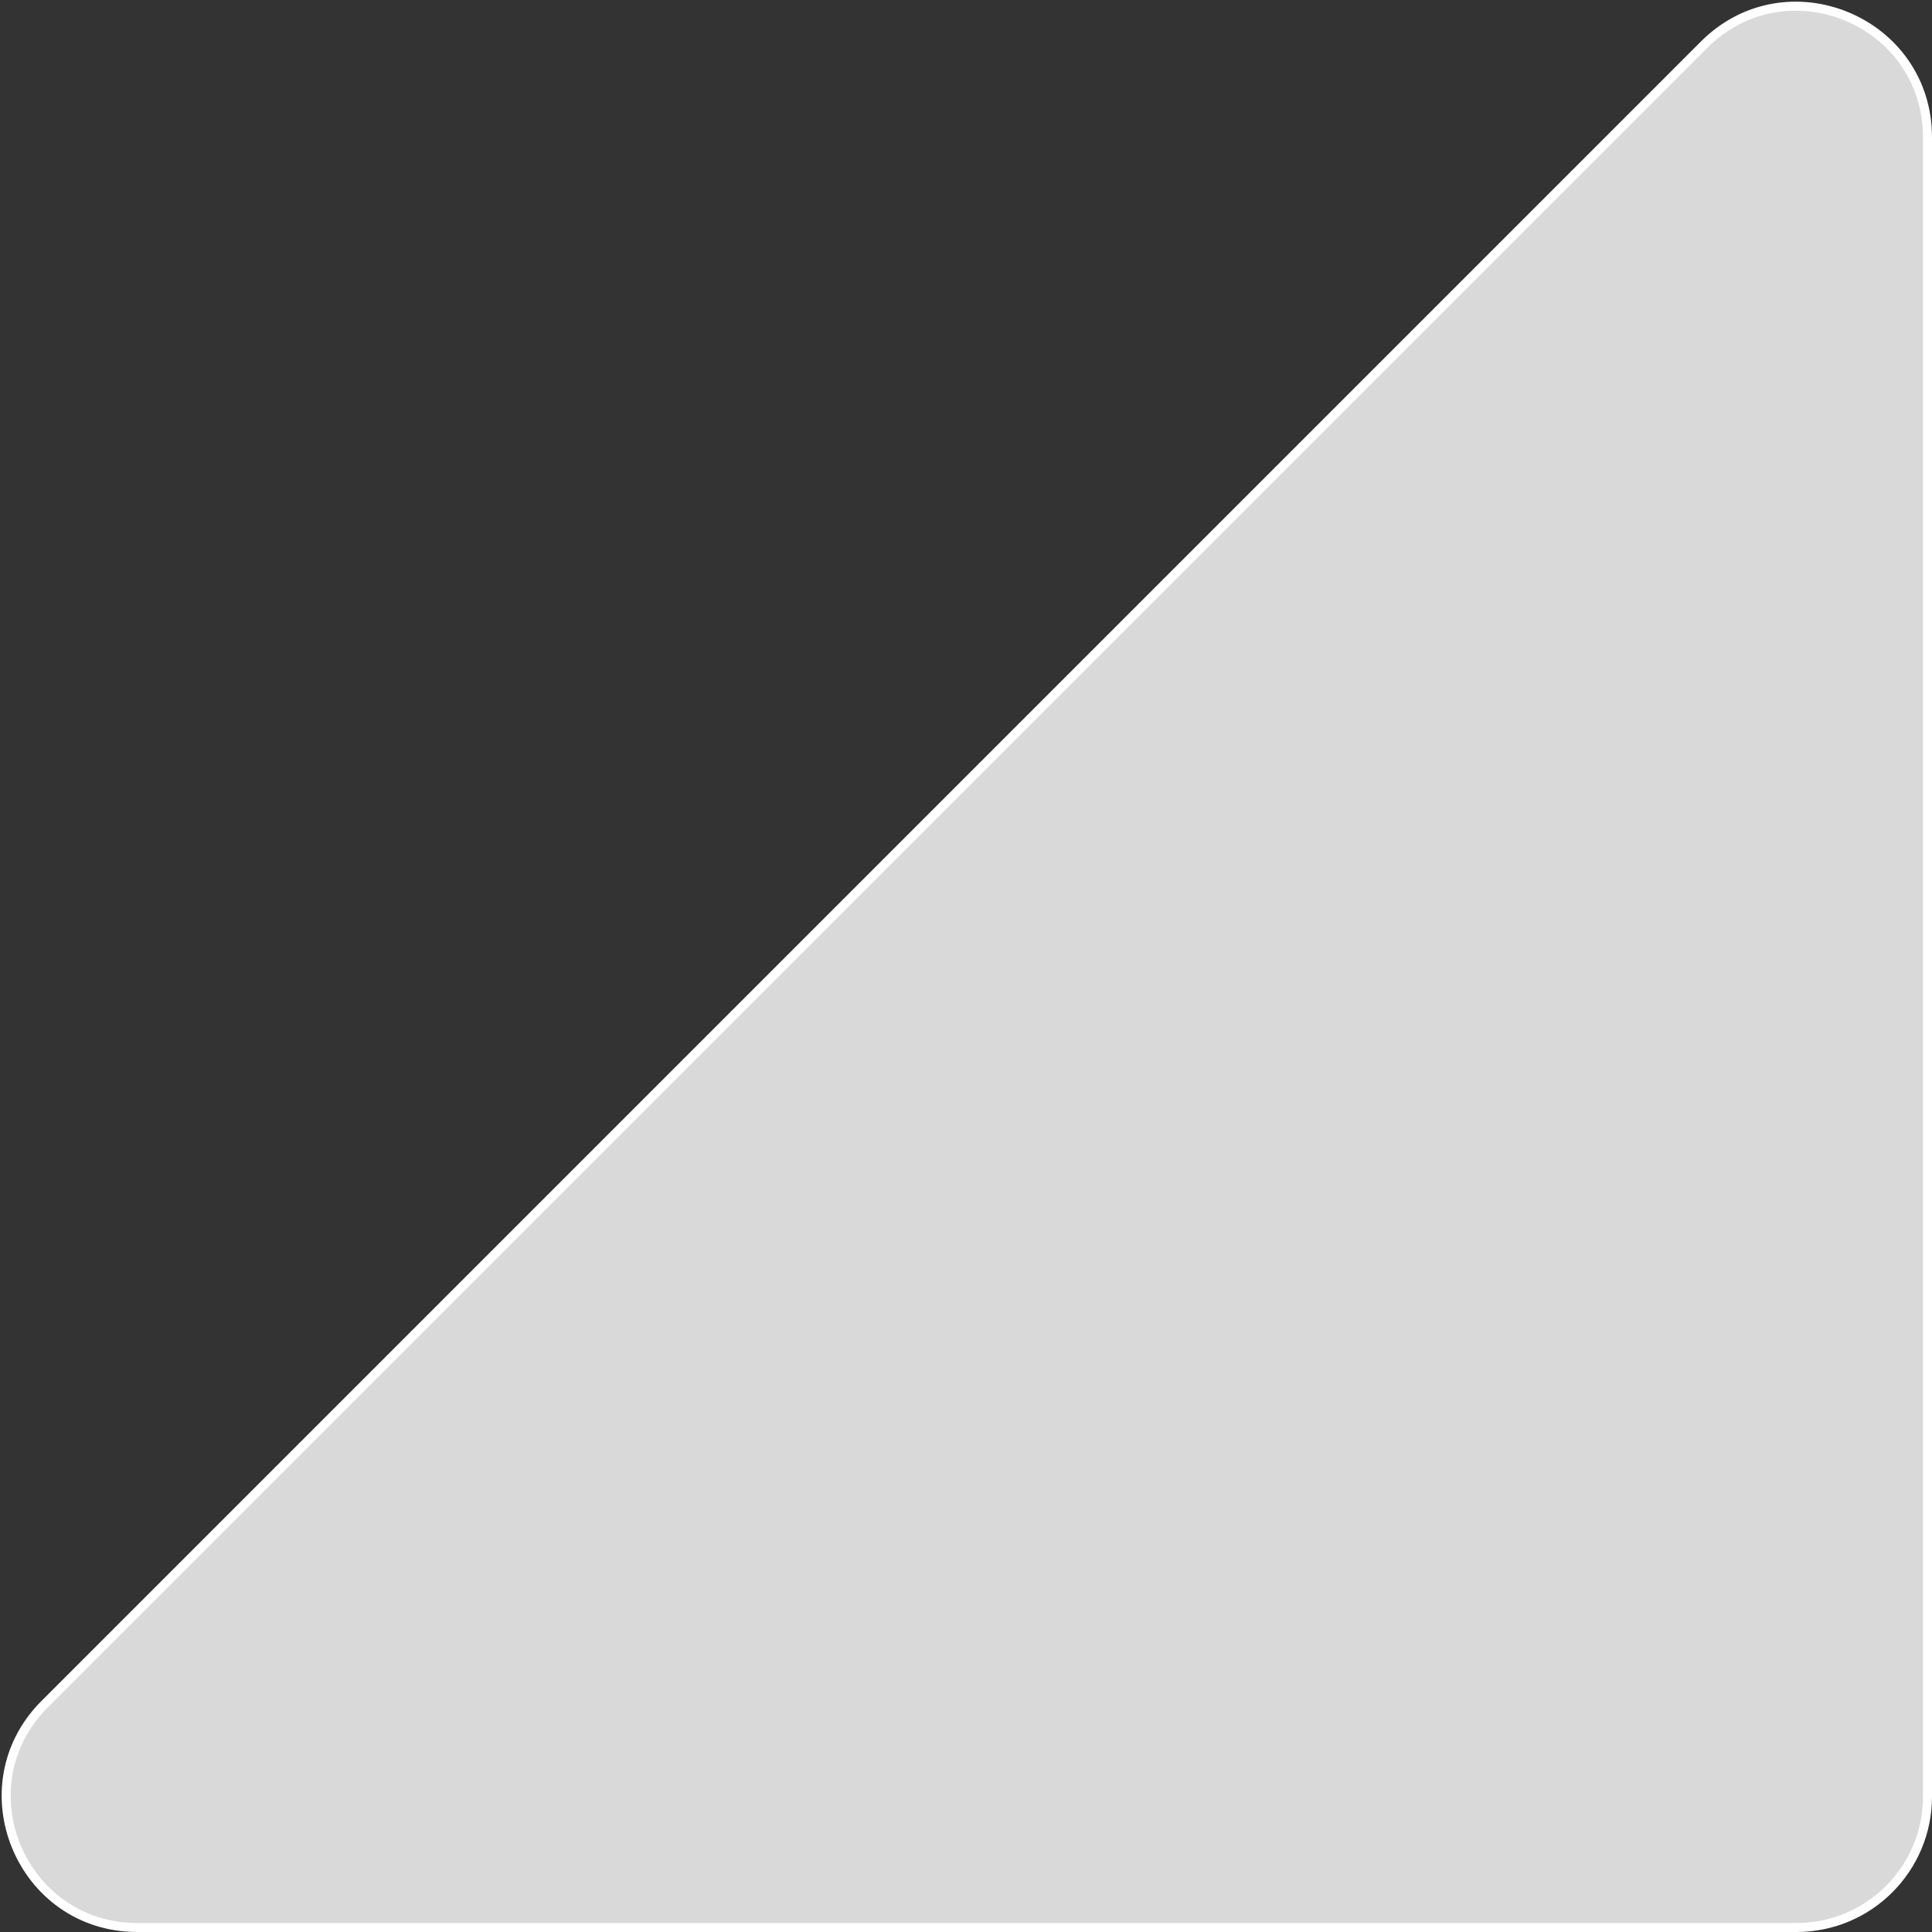 <svg xmlns="http://www.w3.org/2000/svg" width="428" height="428" fill="none"><rect width="100%" height="100%" fill="#333333" stroke="none"/><path fill="#D9D9D9" stroke="#fff" stroke-width="2" d="M427 30.426V398c0 16.016-12.984 29-29 29H30.426C4.59 427-8.349 395.763 9.92 377.494L377.494 9.92C395.763-8.349 427 4.59 427 30.426Z"/></svg>